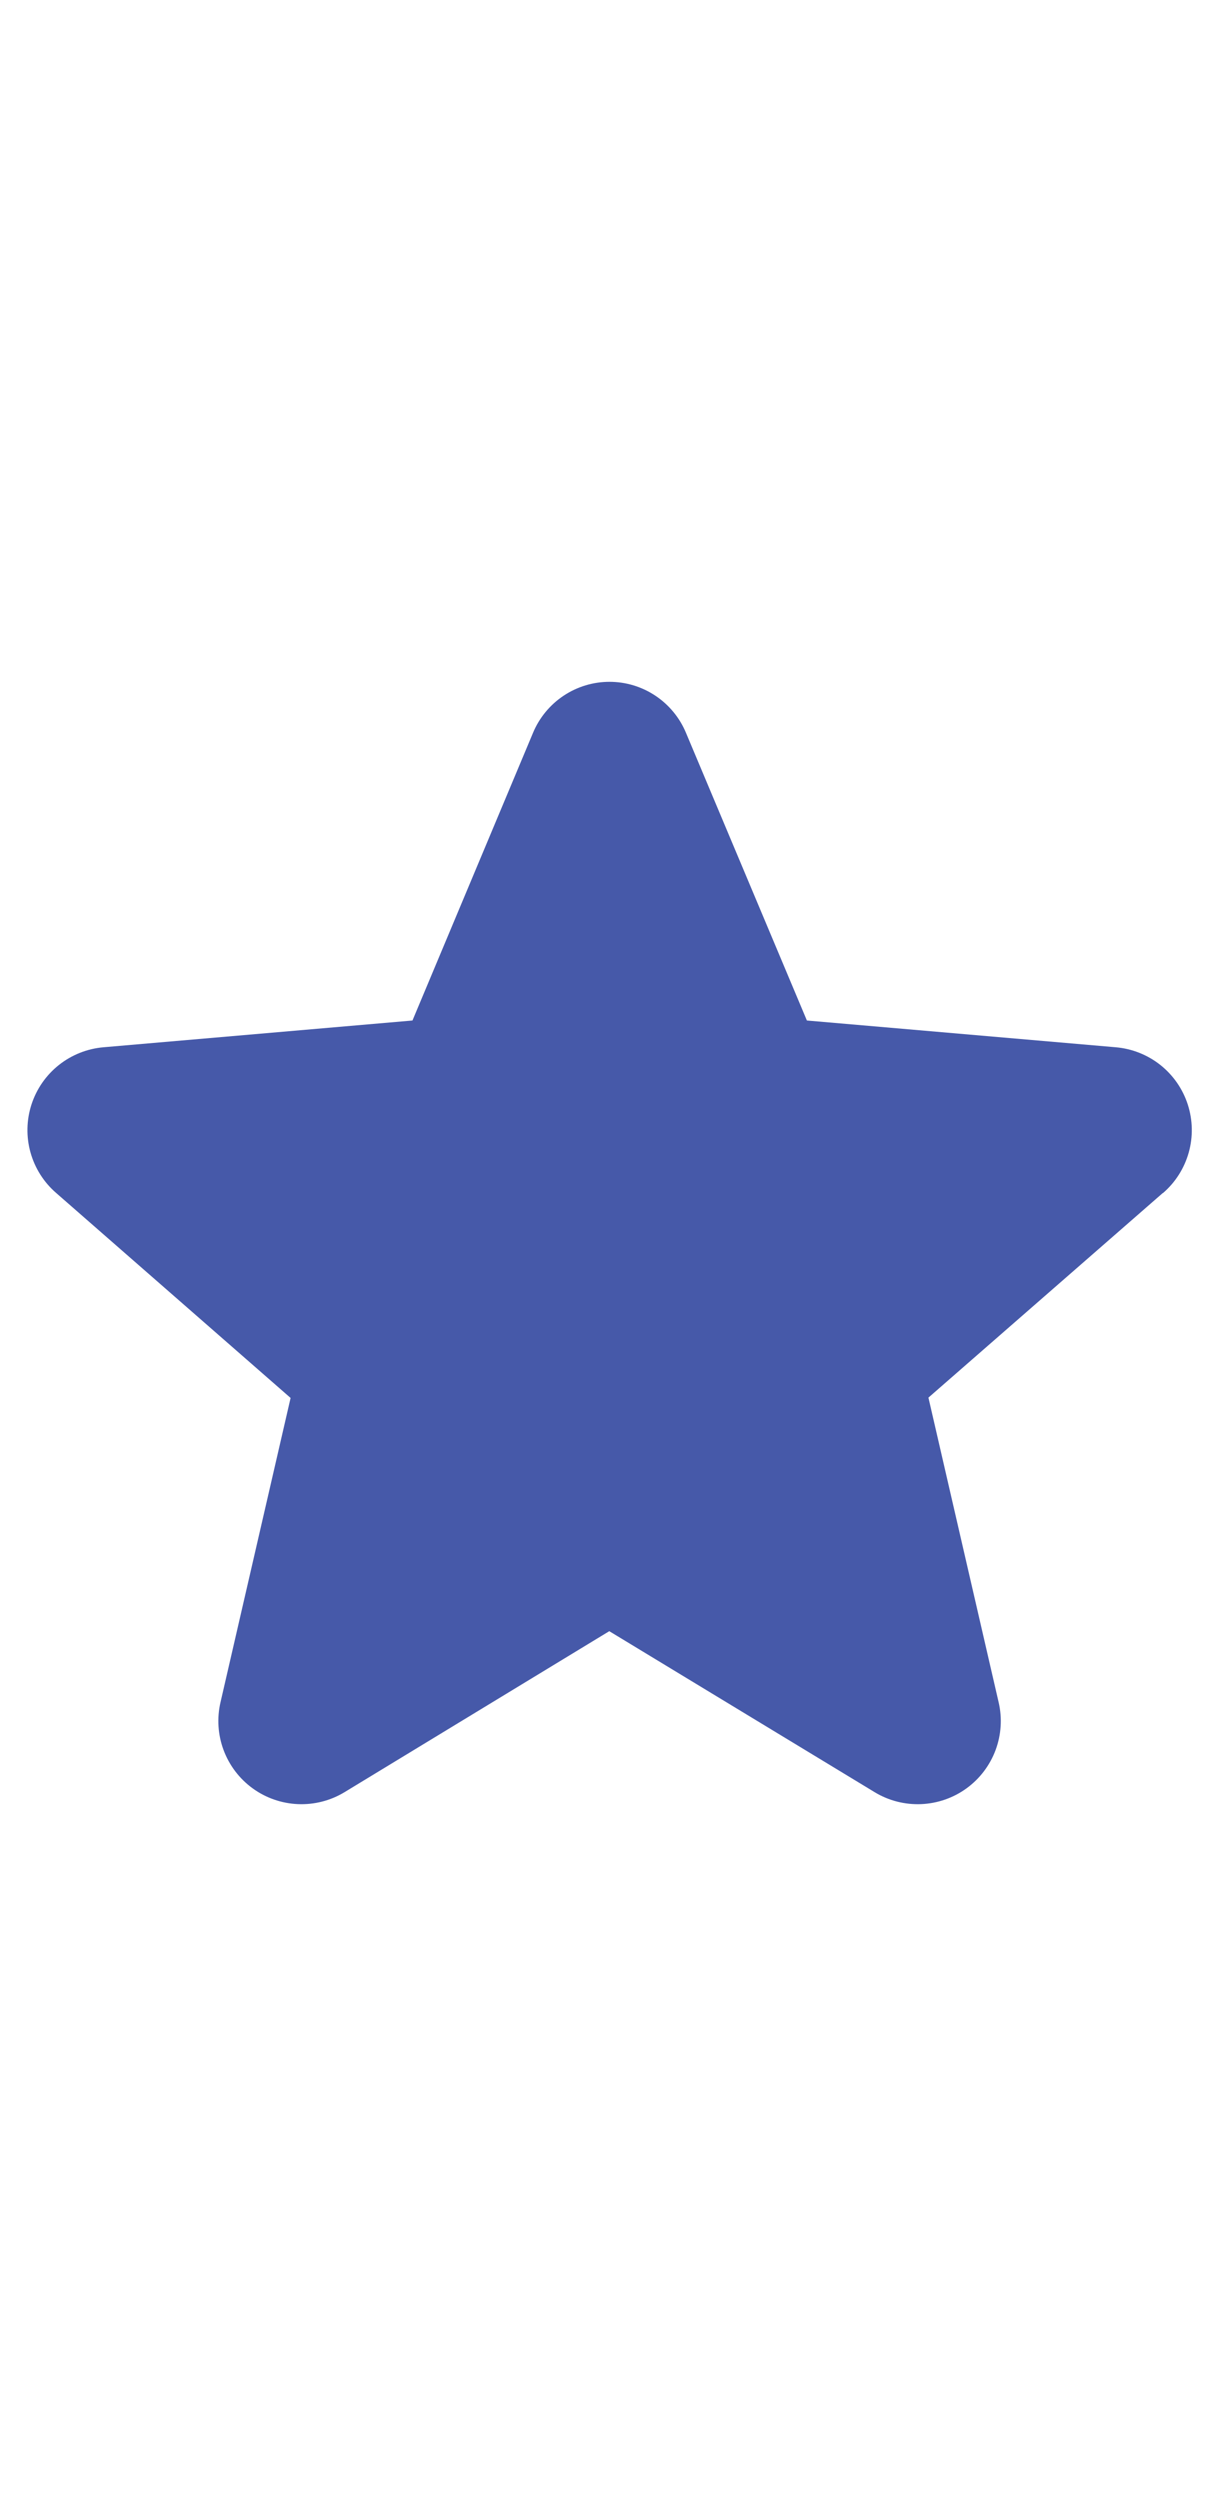 <svg width="20" height="41" viewBox="0 0 44 41" fill="none" xmlns="http://www.w3.org/2000/svg">
<path d="M41.969 18.446L33.512 25.826L36.045 36.814C36.18 37.388 36.141 37.989 35.936 38.542C35.73 39.095 35.366 39.575 34.889 39.922C34.412 40.269 33.843 40.467 33.254 40.493C32.664 40.518 32.081 40.37 31.576 40.065L21.992 34.253L12.43 40.065C11.925 40.37 11.341 40.518 10.752 40.493C10.162 40.467 9.594 40.269 9.117 39.922C8.64 39.575 8.276 39.095 8.07 38.542C7.864 37.989 7.826 37.388 7.96 36.814L10.489 25.838L2.031 18.446C1.584 18.061 1.26 17.551 1.101 16.982C0.942 16.413 0.955 15.81 1.137 15.248C1.32 14.686 1.664 14.191 2.127 13.824C2.59 13.457 3.151 13.235 3.739 13.185L14.888 12.22L19.24 1.839C19.467 1.295 19.851 0.83 20.342 0.502C20.833 0.175 21.41 0 22 0C22.59 0 23.167 0.175 23.658 0.502C24.149 0.83 24.533 1.295 24.76 1.839L29.125 12.22L40.27 13.185C40.859 13.235 41.42 13.457 41.883 13.824C42.345 14.191 42.69 14.686 42.872 15.248C43.054 15.81 43.067 16.413 42.908 16.982C42.749 17.551 42.425 18.061 41.978 18.446H41.969Z" fill="#4659A9"/>
</svg>
